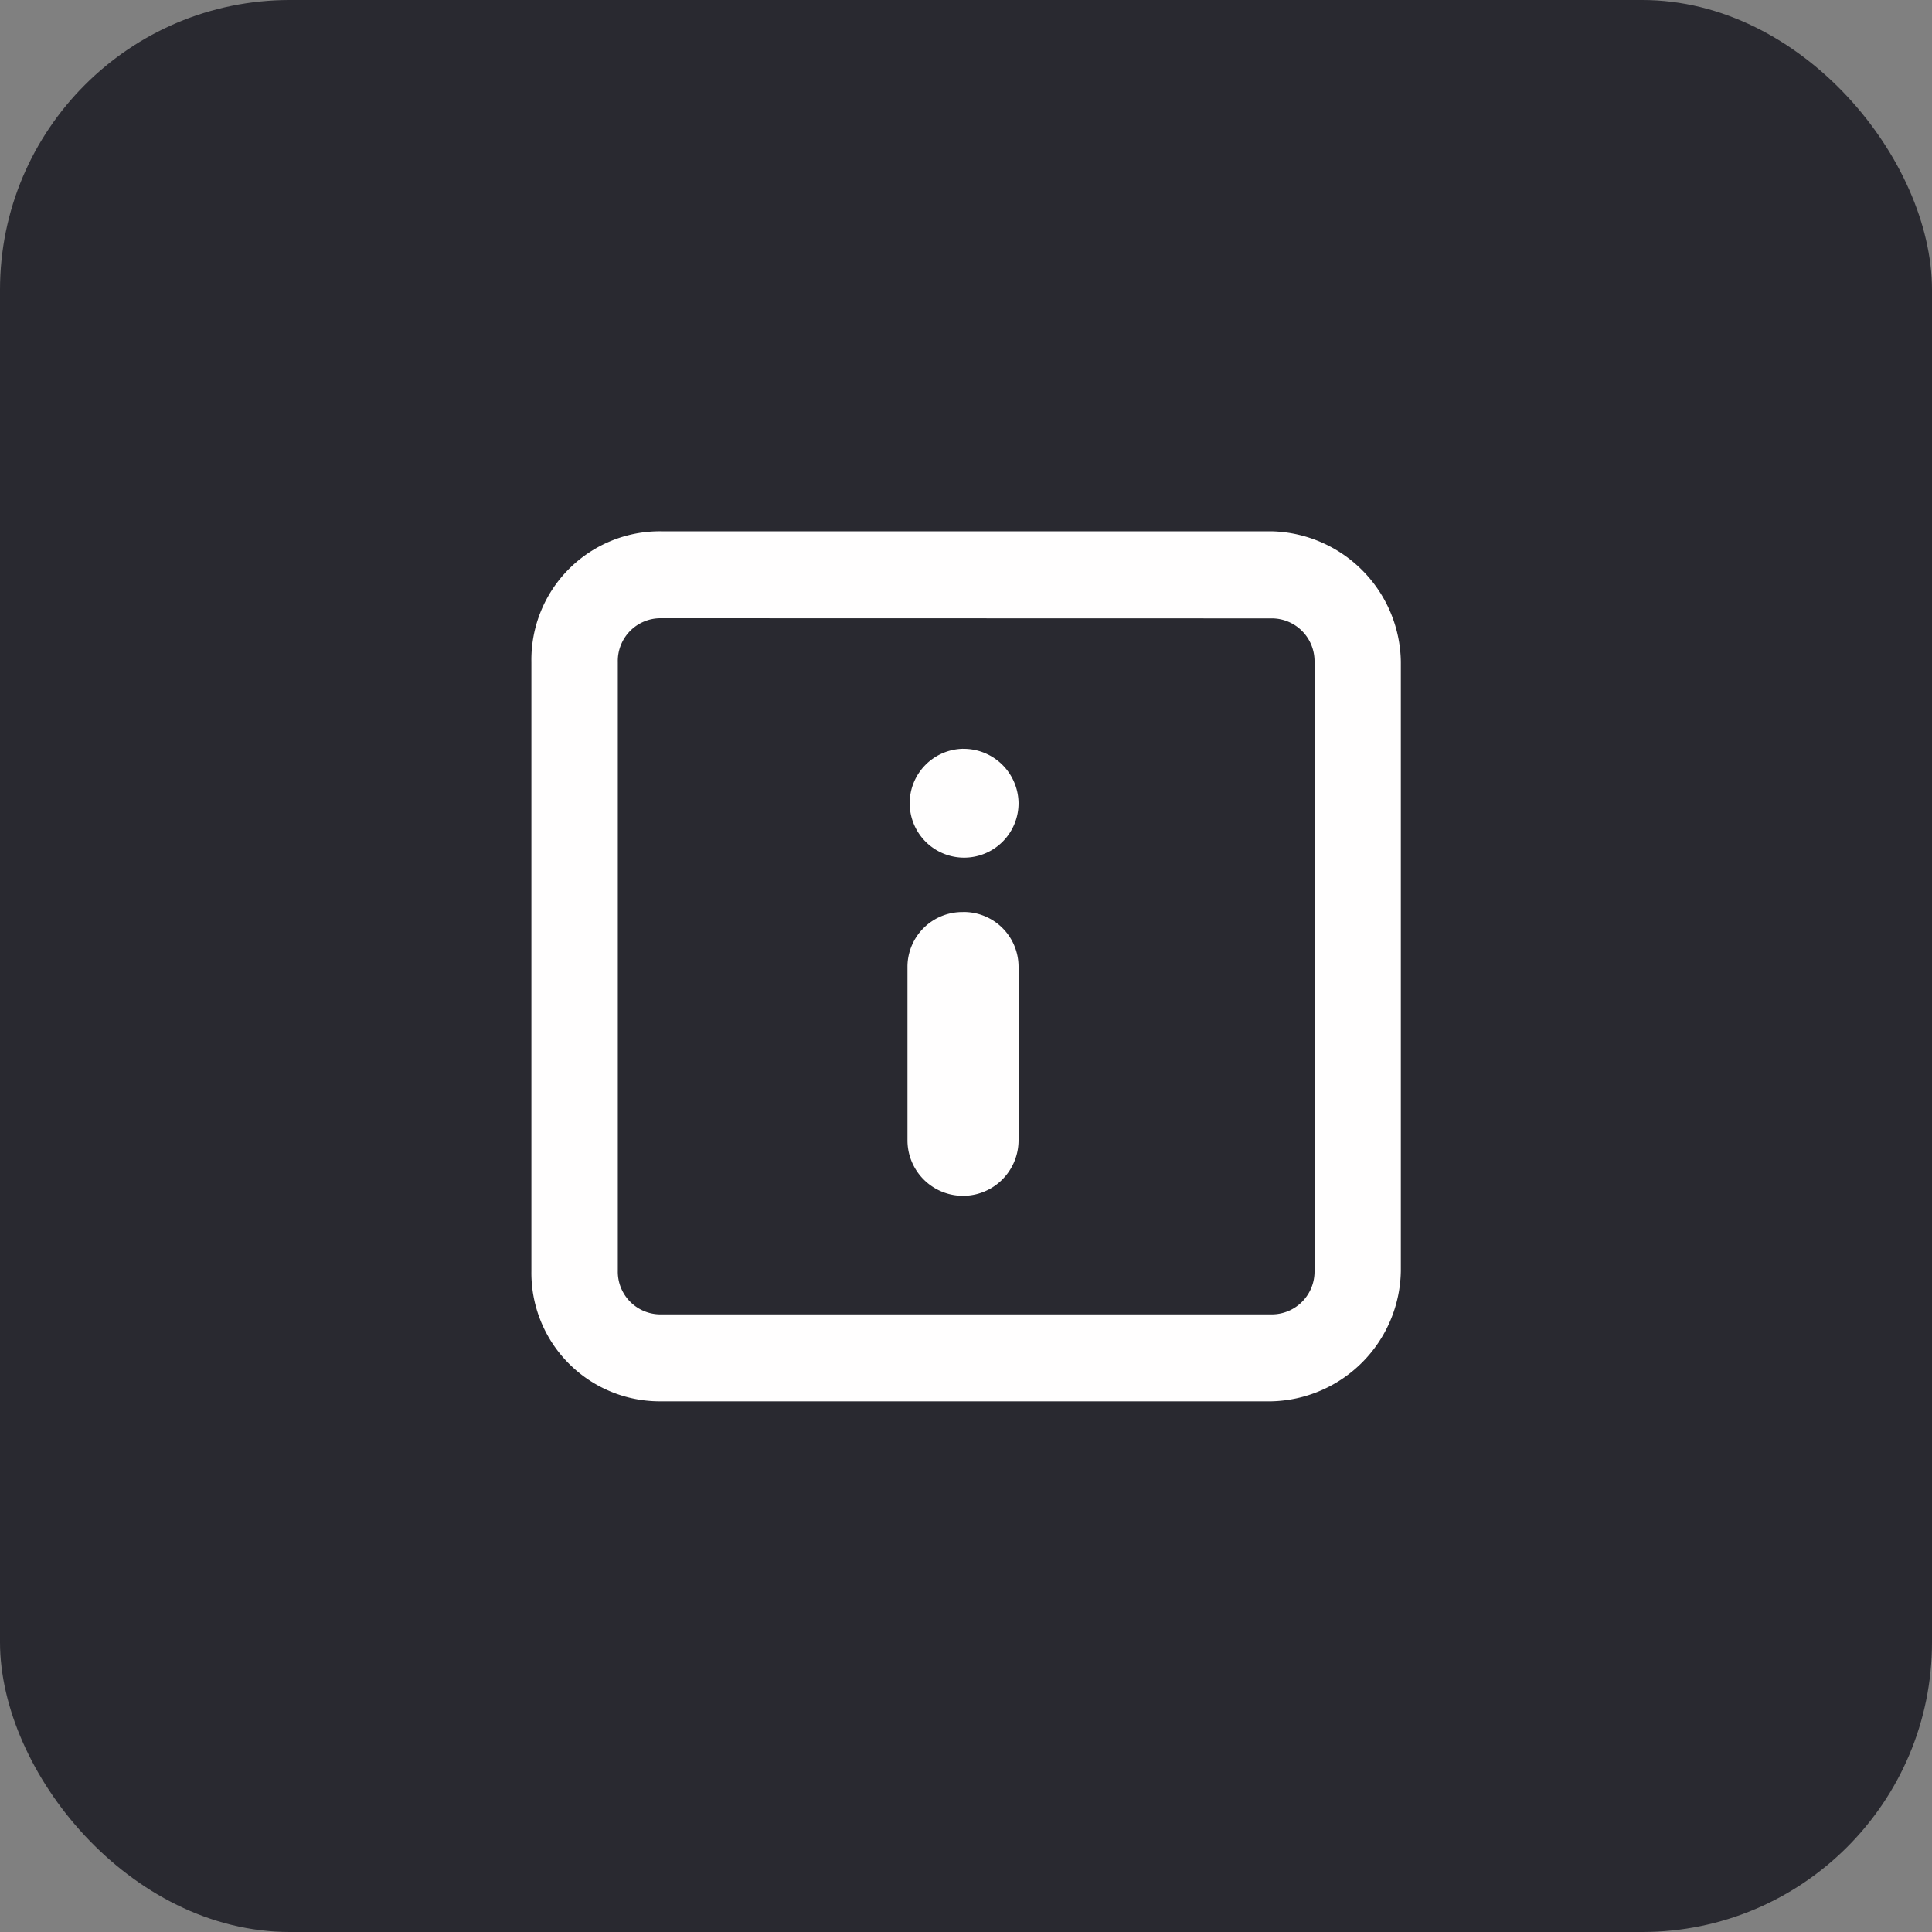 <svg xmlns="http://www.w3.org/2000/svg" width="40" height="40" viewBox="0 0 40 40"><rect x="0" y="0" width="40" height="40" fill="#808080" stroke="none"/><defs><style>.a{fill:#292930;}.b{fill:#fffefe;fill-rule:evenodd;}</style></defs><g transform="translate(-1053 -610)"><rect class="a" width="40" height="40" rx="6" transform="translate(1053 610)"/><path class="b" d="M29966.18,447.427h12.639a2.742,2.742,0,0,1,2.68,2.7v12.613a2.743,2.743,0,0,1-2.68,2.7h-12.639a2.659,2.659,0,0,1-2.682-2.7V450.13A2.659,2.659,0,0,1,29966.18,447.427Zm0,1.8a.884.884,0,0,0-.893.9v12.613a.884.884,0,0,0,.893.9h12.639a.886.886,0,0,0,.893-.9V450.13a.886.886,0,0,0-.893-.9Zm6.254,6.082a1.135,1.135,0,0,1,1.15,1.126v3.6a1.15,1.15,0,0,1-2.3,0v-3.6A1.136,1.136,0,0,1,29972.434,455.31Zm0-3.379a1.127,1.127,0,1,0,1.15,1.126A1.136,1.136,0,0,0,29972.434,451.931Z" transform="translate(-28899.496 173.573)"/></g></svg>